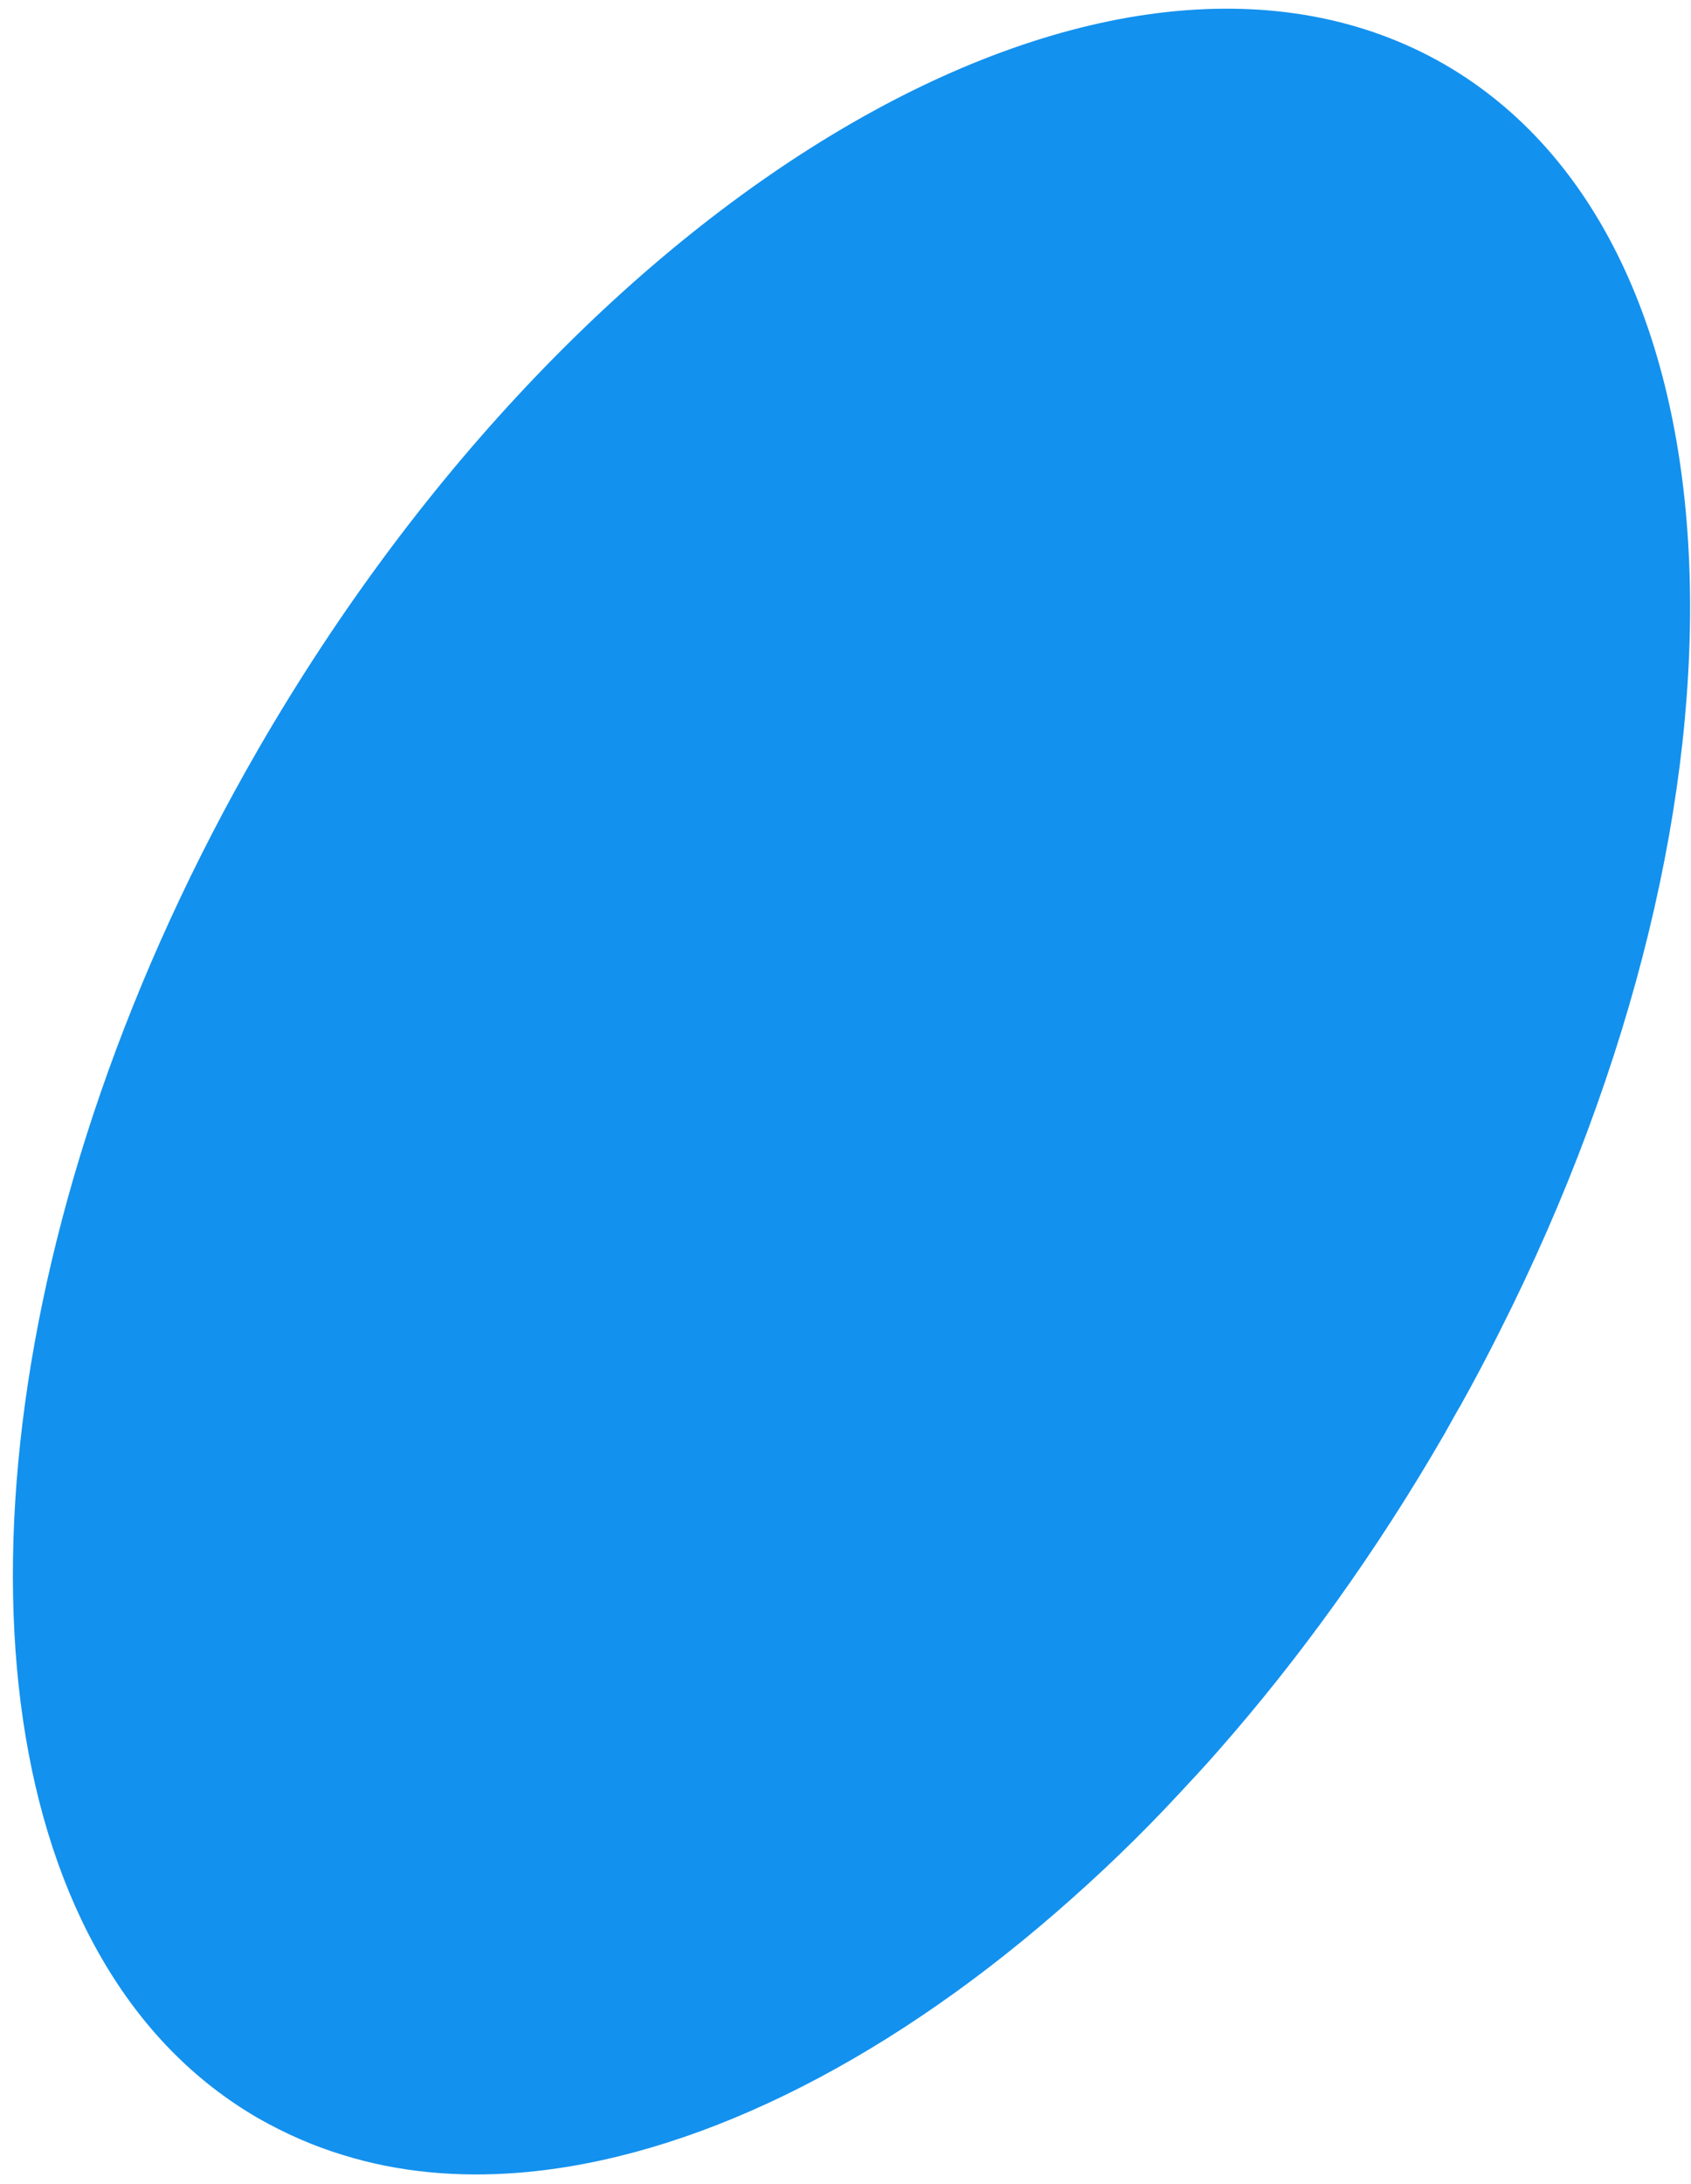 <?xml version="1.0" encoding="UTF-8" standalone="no"?><svg width='86' height='111' viewBox='0 0 86 111' fill='none' xmlns='http://www.w3.org/2000/svg'>
<path d='M76.246 67.722C75.631 68.951 74.969 70.203 74.283 71.431C73.999 71.904 73.739 72.4 73.455 72.896C70.003 78.872 66.102 84.282 61.94 89.006C61.302 89.738 60.64 90.447 60.001 91.132C57.968 93.329 55.863 95.337 53.712 97.203C44.703 105.022 35.079 109.723 26.448 110.431C23.28 110.691 20.253 110.408 17.44 109.534C15.95 109.085 14.508 108.447 13.136 107.668C9.826 105.754 7.201 103.014 5.215 99.612C-2.848 85.817 -0.223 61.203 13.136 38.077C29.806 9.258 56.809 -6.333 73.479 3.281C89.132 12.352 90.054 40.439 76.246 67.722Z' fill='#1391EE'/>
</svg>
